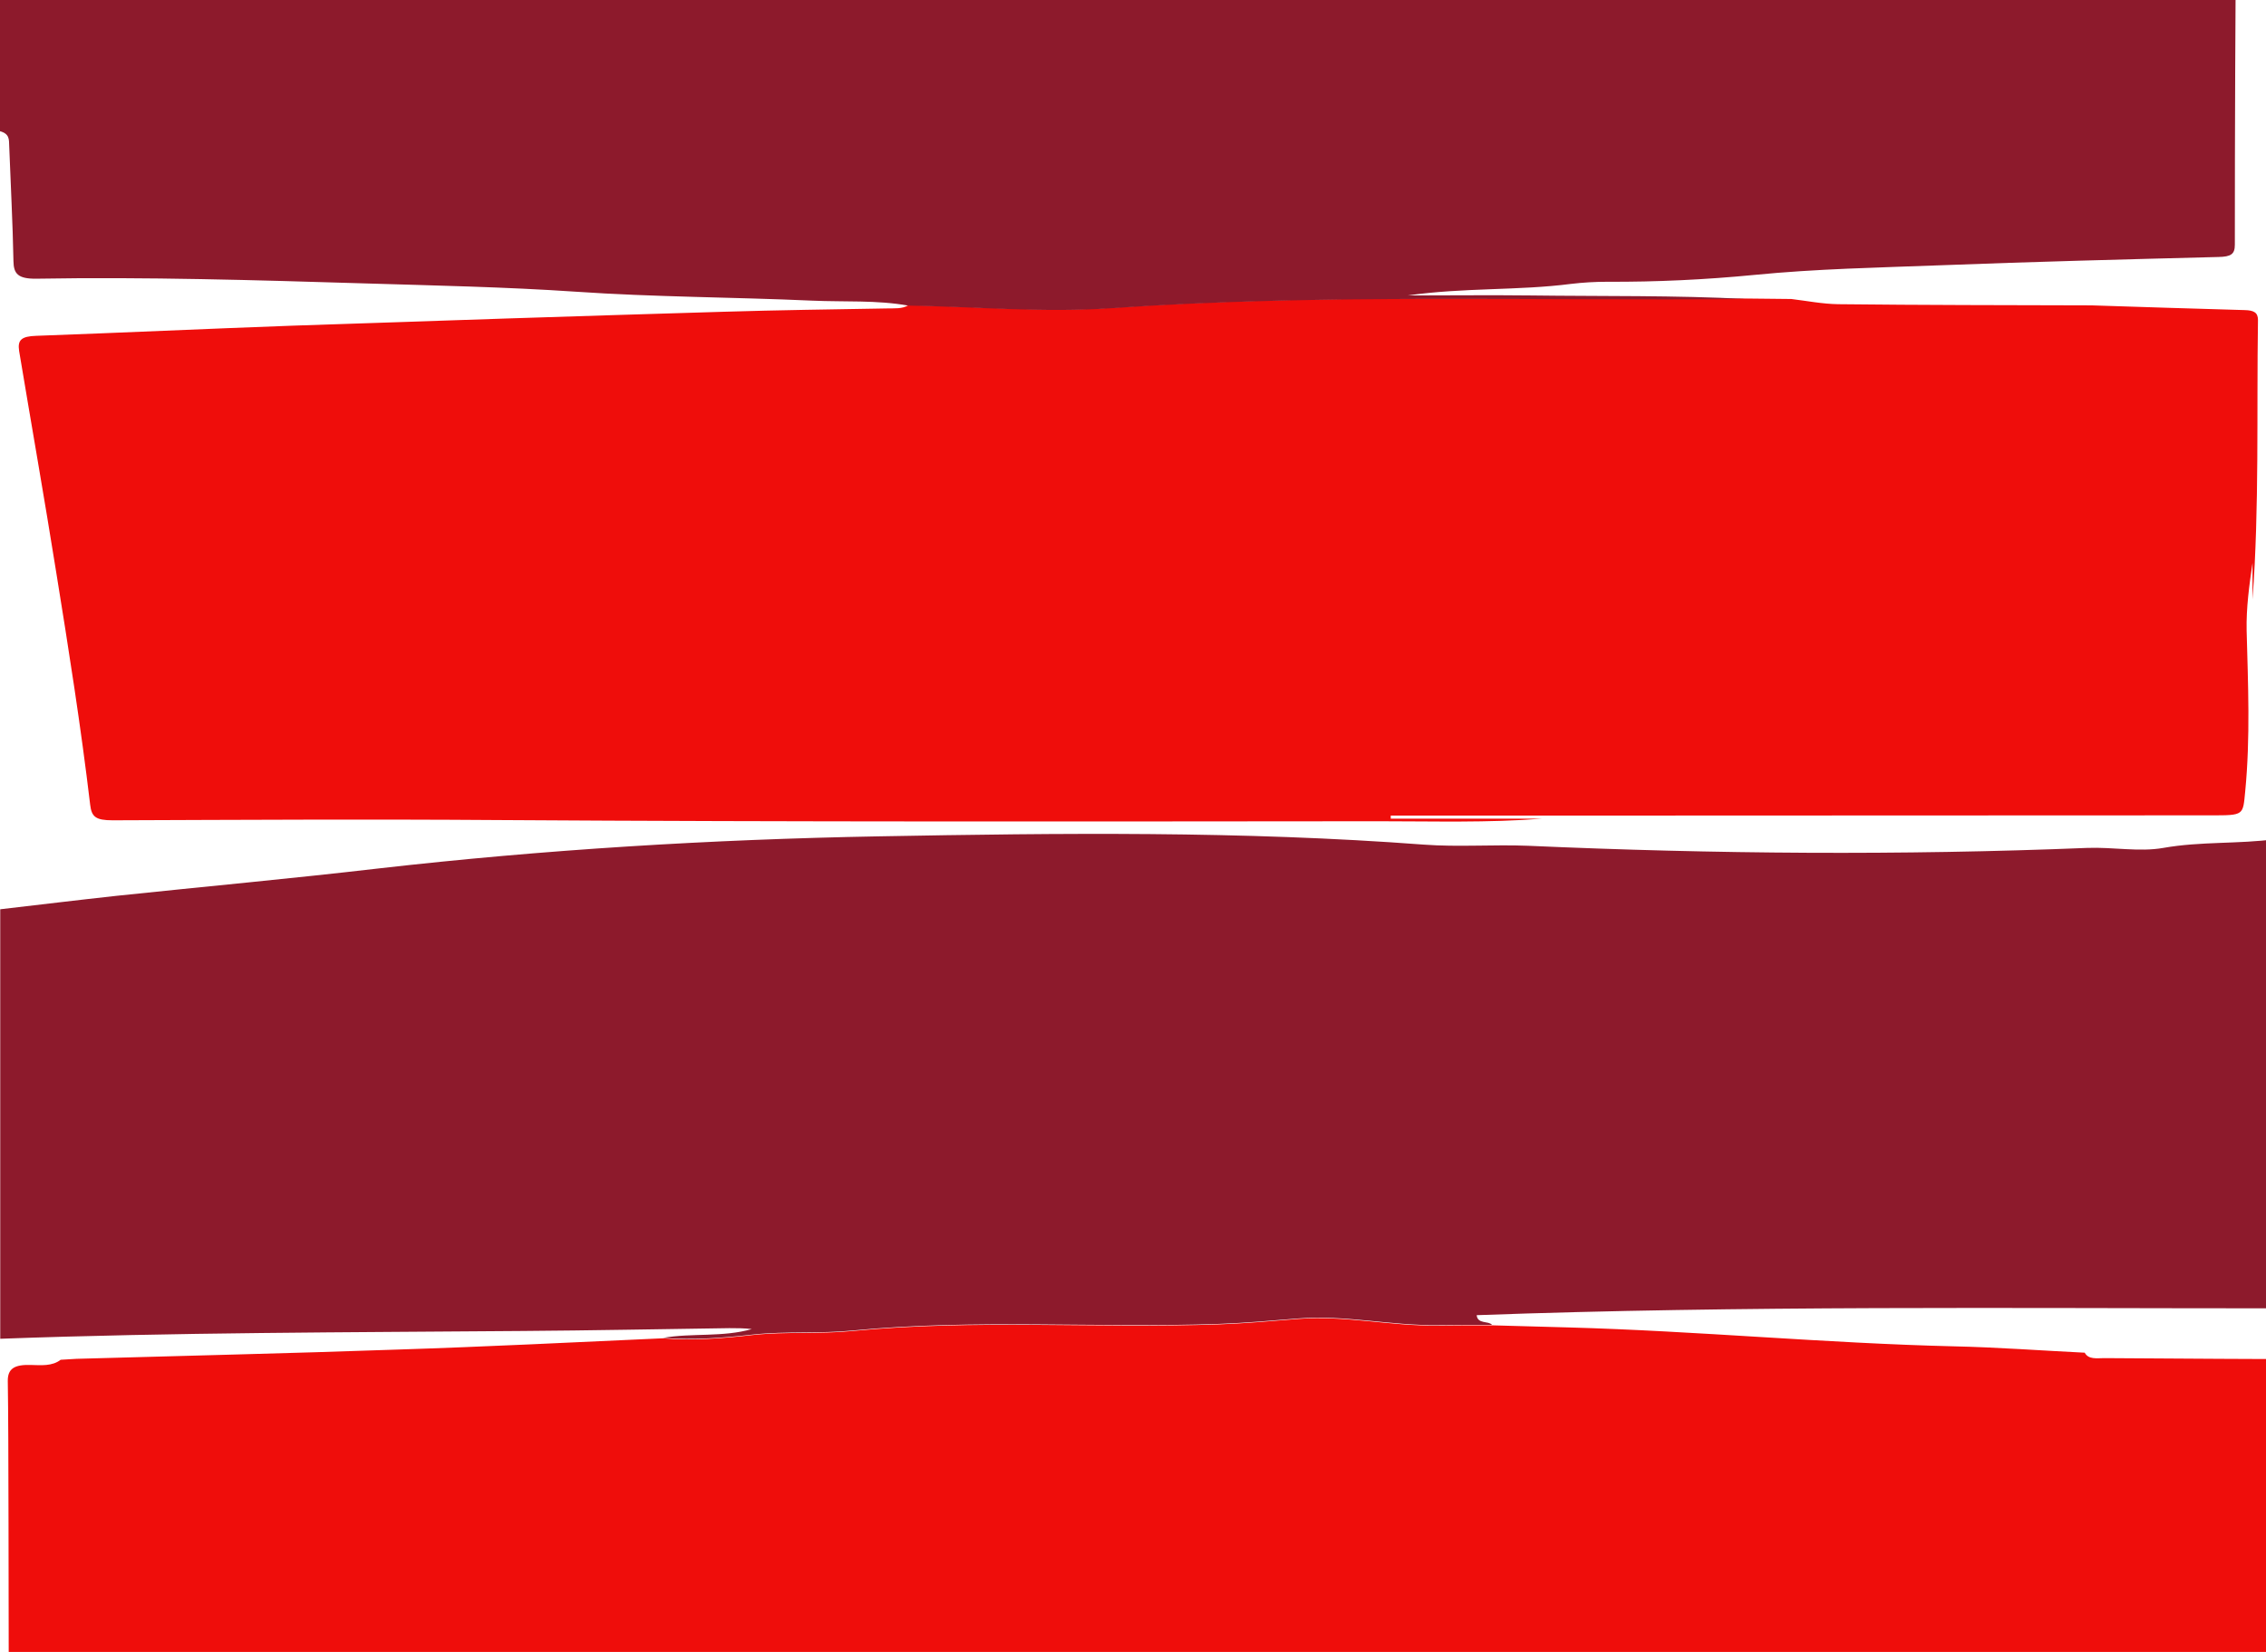 <?xml version="1.0" encoding="utf-8"?>
<!-- Generator: Adobe Illustrator 17.1.0, SVG Export Plug-In . SVG Version: 6.00 Build 0)  -->
<!DOCTYPE svg PUBLIC "-//W3C//DTD SVG 1.1//EN" "http://www.w3.org/Graphics/SVG/1.1/DTD/svg11.dtd">
<svg version="1.1" id="sonny-rollins-four" xmlns="http://www.w3.org/2000/svg" xmlns:xlink="http://www.w3.org/1999/xlink" x="0px"
	 y="0px" viewBox="0 0 960 700" enable-background="new 0 0 960 700" xml:space="preserve">
<g id="four">
	<path fill="#EF0D0B" d="M280.8,567.1c12.8,1.1,25.6,0,38.2-1.4c14-1.5,28.3-0.3,42.2-1.7c51.7-5,103.5-1,155.2-2.8
		c11.2-0.4,22.3-1.4,33.4-2.3c20-1.6,39.4,3.1,59.2,2.8c7.7-0.1,15.3-0.1,23-0.1c10.9,0.3,21.8,0.6,32.7,0.9
		c54.4,1.5,108.5,6.7,162.9,8c18.6,0.4,37.1,1.8,55.6,2.7c1.6,3,5.2,2.3,8.3,2.3c16.4,0.1,32.8,0.2,49.1,0.3
		c7.7,0,15.5,0.1,23.2,0.1c0,23.7-0.2,100.4,0.2,124.1c0.1,4.9-1.3,5.8-7.9,5.8c-312.6-0.2-625.3-0.1-937.9-0.1c-4.8,0-9.6,0-14.5,0
		c-0.1-22.5,0-97.9-0.4-120.4c-0.1-5.4,2.9-7.1,9.7-6.9c4.4,0.1,9.1,0.6,12.7-2.2c2.2-0.1,4.5-0.3,6.7-0.4
		c45.1-1.3,90.2-2.3,135.3-3.9C205.5,570.7,243.1,568.8,280.8,567.1z"/>
</g>
<g id="three">
	<path fill="#8D1A2C" d="M916.5,359.3c-10.1,1.8-21.3-0.4-32.2,0c-78.9,3.2-157.9,2.6-236.8-0.9c-14.8-0.6-29.7,0.6-44.4-0.5
		c-76.9-5.8-154-4.9-231-3.5c-70.9,1.3-141.5,5.6-211.7,13.6c-36.9,4.3-74,7.7-111,11.6c-16.5,1.8-32.9,3.8-49.3,5.7v182
		c73.7-2.7,147.5-2.7,221.3-3.3c29.2-0.2,58.4-0.8,87.6-1.2c3.2,0,6.3,0,9.5,0.4c-12.2,3.5-25.3,1.6-37.6,3.7
		c12.8,1.1,25.6,0,38.2-1.4c14-1.5,28.3-0.3,42.2-1.7c51.7-5,103.5-1,155.2-2.8c11.2-0.4,22.3-1.4,33.4-2.3
		c20-1.6,39.4,3.1,59.2,2.8c7.7-0.1,15.3-0.1,23-0.1c-1.5-1.8-6.1-0.2-6.5-4.1c112.7-4.1,225.6-2.9,338.3-2.9V355.6
		C948.3,357.7,932.3,356.5,916.5,359.3z"/>
</g>
<g id="two">
	<path fill="#EF0D0B" d="M956.6,135.6c0-3.2-1.8-4.1-5.6-4.2c-21.6-0.6-43.2-1.3-64.8-2c-35.8-0.1-71.7-0.1-107.5-0.5
		c-6.6-0.1-13.2-1.4-19.8-2.2c-6.3-0.1-12.6-0.1-18.9-0.2c-89.6,0.9-179.3-2.3-268.9,3.9c-28.4,2-57.4-0.6-86.2-1.1
		c-2.7,1.7-6,1.3-9.2,1.4c-23,0.4-45.9,0.7-68.9,1.4c-60.9,1.8-121.9,3.8-182.8,5.9c-36.2,1.3-72.4,3-108.6,4.3
		c-6.4,0.2-8,1.8-7.3,6.4c5.2,31.2,10.7,62.4,15.7,93.7c5.3,32.8,10.5,65.7,14.4,98.6c0.6,5.1,2.3,6.6,9.5,6.6
		c54.6-0.2,109.1-0.5,163.7-0.1c124.2,0.8,248.5,0.6,372.8,0.5c23.1,0,46.2,0.7,69.2-1.1h-64.2c0-0.4,0-0.9,0-1.3
		c29.2,0,58.3,0,87.5,0c86.7,0,173.4-0.1,260.1-0.1c14,0,13.4,0,14.4-10.2c2.2-22.7,1.2-45.4,0.6-68.1c-0.2-9.7,1.1-19.1,2.5-28.7
		V254C957.2,214.6,956,175.1,956.6,135.6z"/>
</g>
<g id="one">
	<path fill="#8D1A2C" d="M939.5-46.9c-52.8,3-105.8,4.3-158.7,5.2c-123,2.2-246,2.5-369,2.8c-80.9,0.2-161.8,2.1-242.7,3.2
		c-20.9,0.3-41.7,0.7-62.6,0.1c-33.9-1-67.8-2.8-101.7-4.2c-1.6-0.1-3.2,0-4.8,0.1v95.3c4.1,1.1,3.8,3.6,3.9,6.2
		c0.6,16.3,1.5,32.6,1.8,48.9c0.1,5.2,1.8,7.5,9.7,7.4c46.5-0.8,93,0.6,139.4,2c29.7,0.9,59.4,1.5,89,3.5
		c33.3,2.3,66.9,2.3,100.3,3.8c13.6,0.6,27.3-0.3,40.7,2.1c28.7,0.5,57.7,3.1,86.2,1.1c89.6-6.2,179.3-3,268.9-3.9
		c-30.4-1.6-60.9-1.1-91.4-1.5c-17-0.2-34,0-52.1,0c23.7-3.4,46.7-2,69.2-4.9c5-0.6,10.2-0.9,15.3-0.9c20.9,0.1,41.7-0.9,62.3-2.9
		c26.3-2.6,52.8-3.1,79.2-4.1c39.1-1.5,78.3-2.5,117.4-3.5c5.4-0.1,7-1.2,7-5.2c0-48.8,0.2-97.6,0.6-146.4
		C947.5-48.2,943.5-47.1,939.5-46.9z"/>
</g>
</svg>
